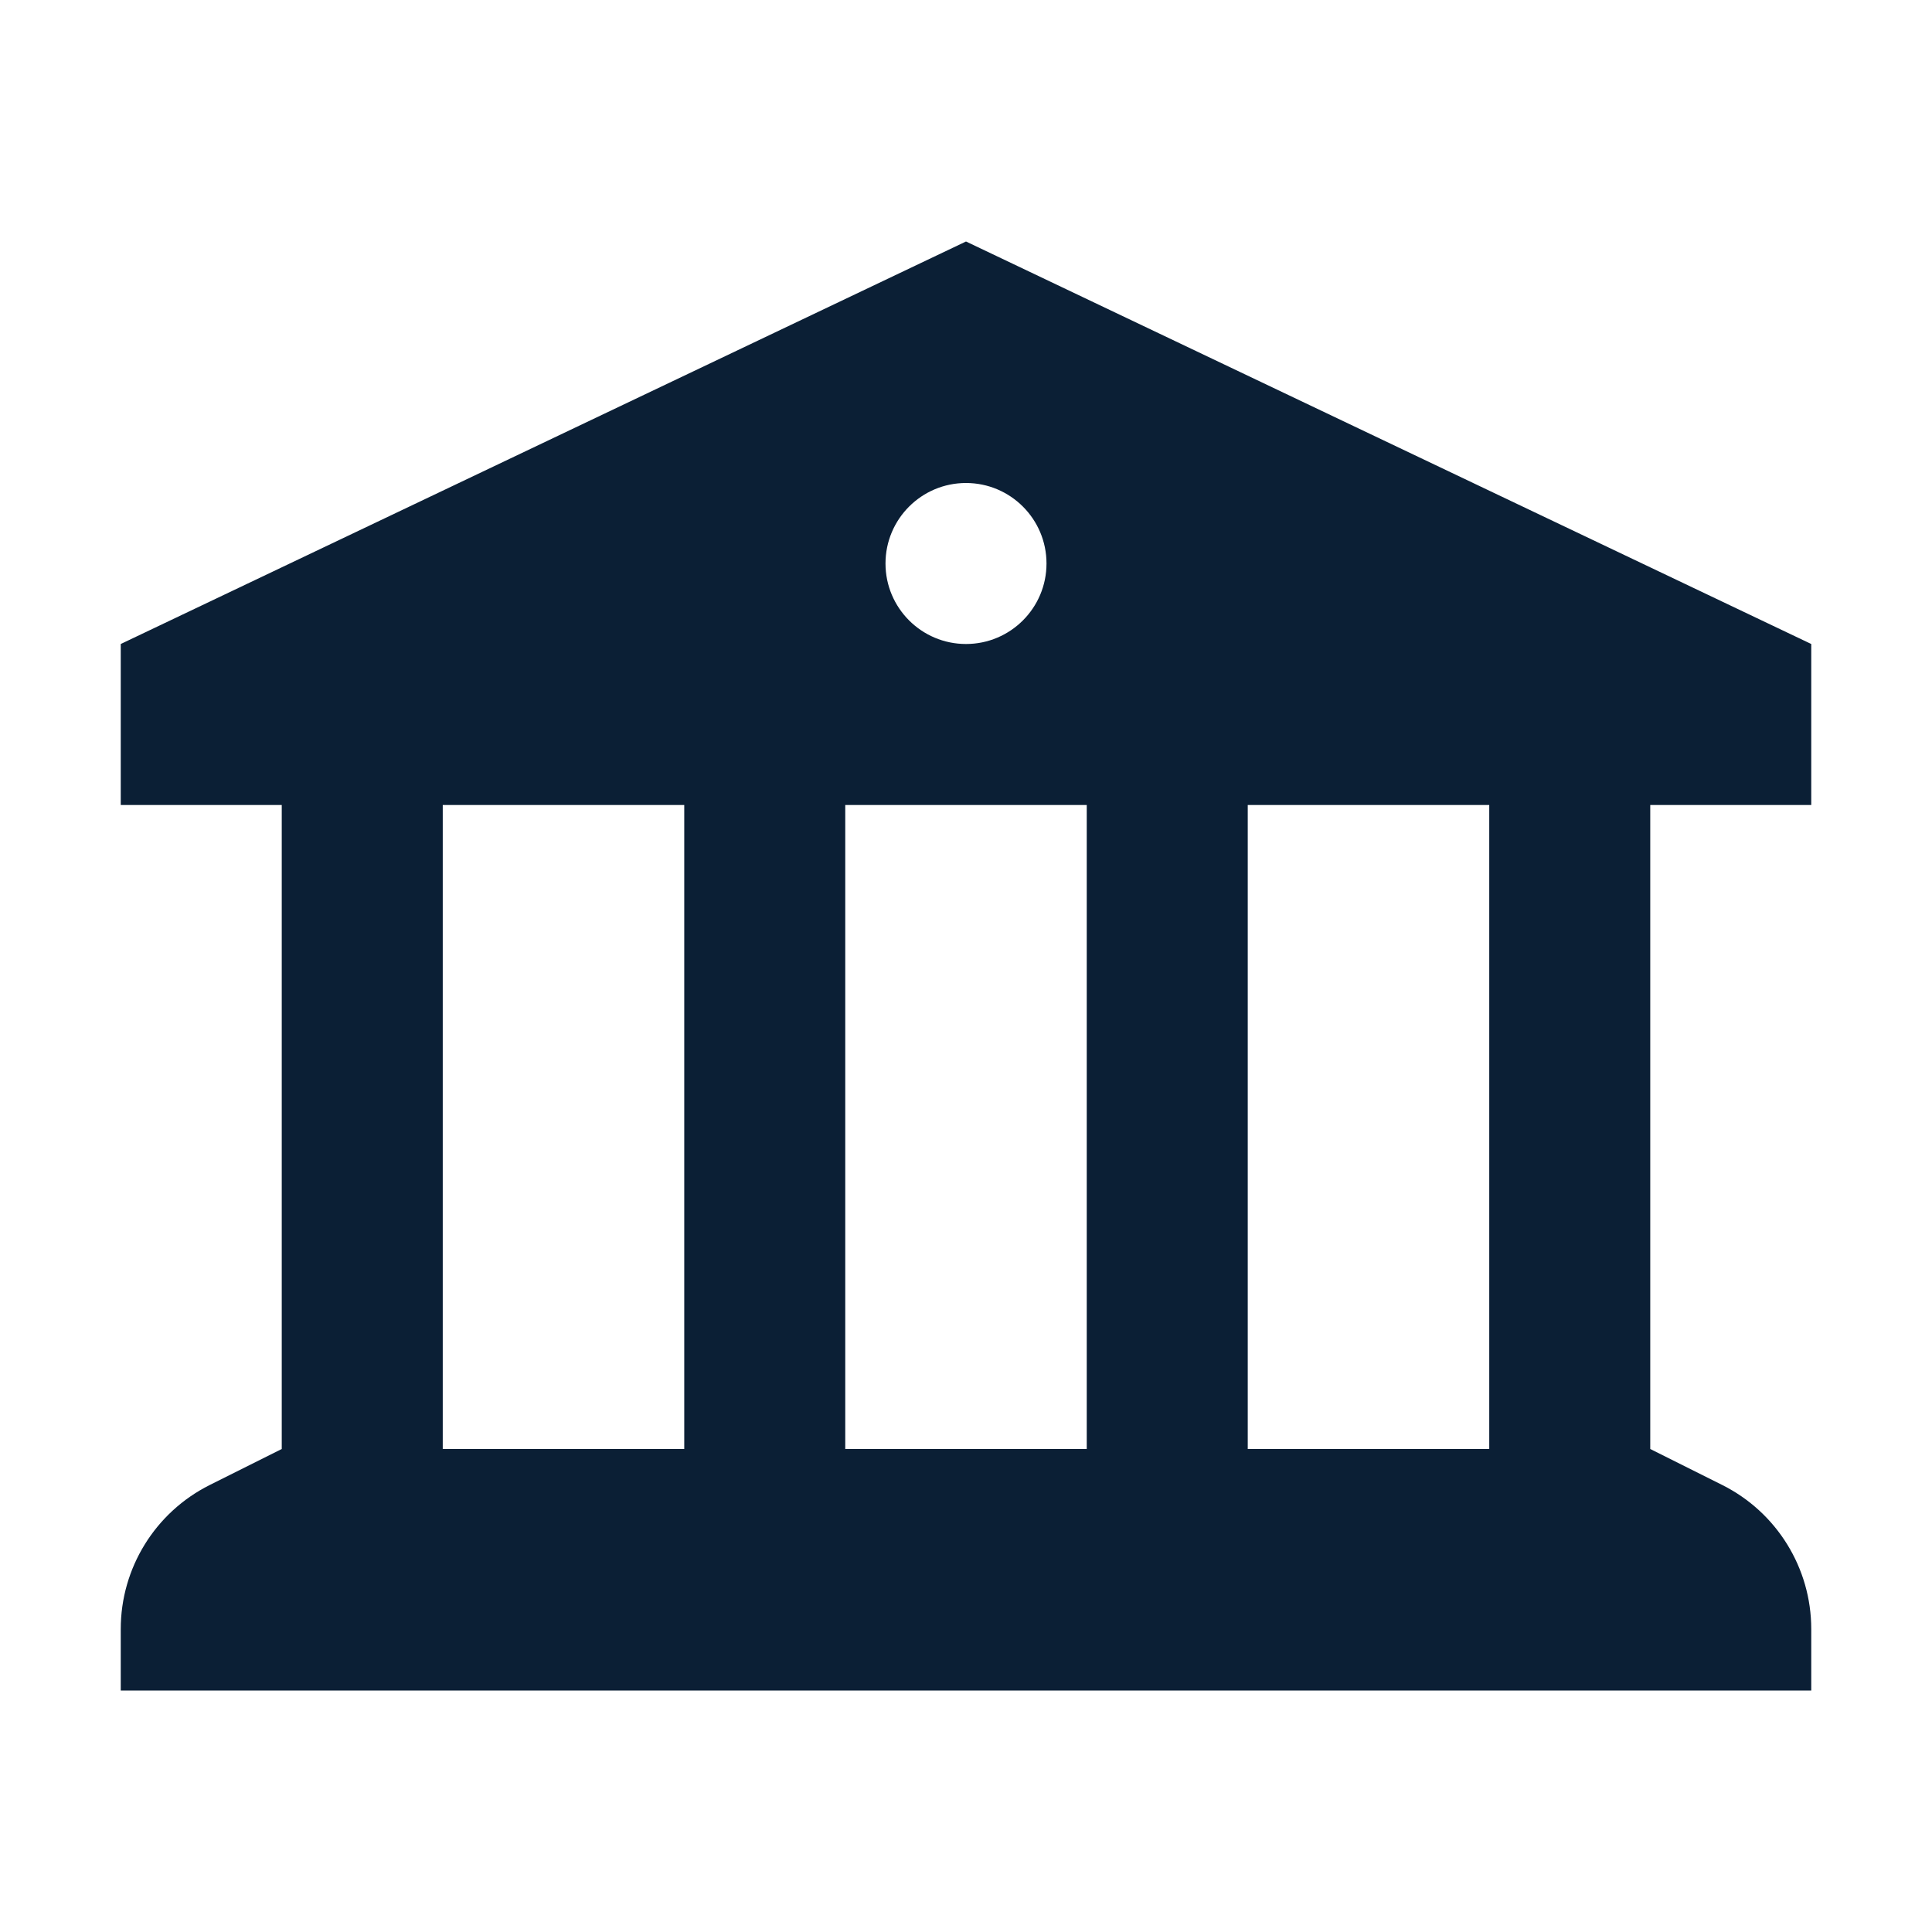 <svg xmlns="http://www.w3.org/2000/svg" width="24" height="24" viewBox="0 0 24 24" fill="none"><rect width="24" height="24" fill="none"/>
<path fill-rule="evenodd" clip-rule="evenodd" d="M22.5 8V10H20.5V18L21.394 18.447C22.072 18.786 22.5 19.479 22.5 20.236V21H1.5V20.236C1.5 19.479 1.928 18.786 2.606 18.447L3.5 18V10H1.5V8L12 3L22.5 8ZM5.5 10V18H8.5V10H5.5ZM10.5 10V18H13.5V10H10.5ZM15.5 10V18H18.5V10H15.5ZM13 7C13 7.552 12.552 8 12 8C11.448 8 11 7.552 11 7C11 6.448 11.448 6 12 6C12.552 6 13 6.448 13 7Z" fill="#0B1F35"/>
</svg>
